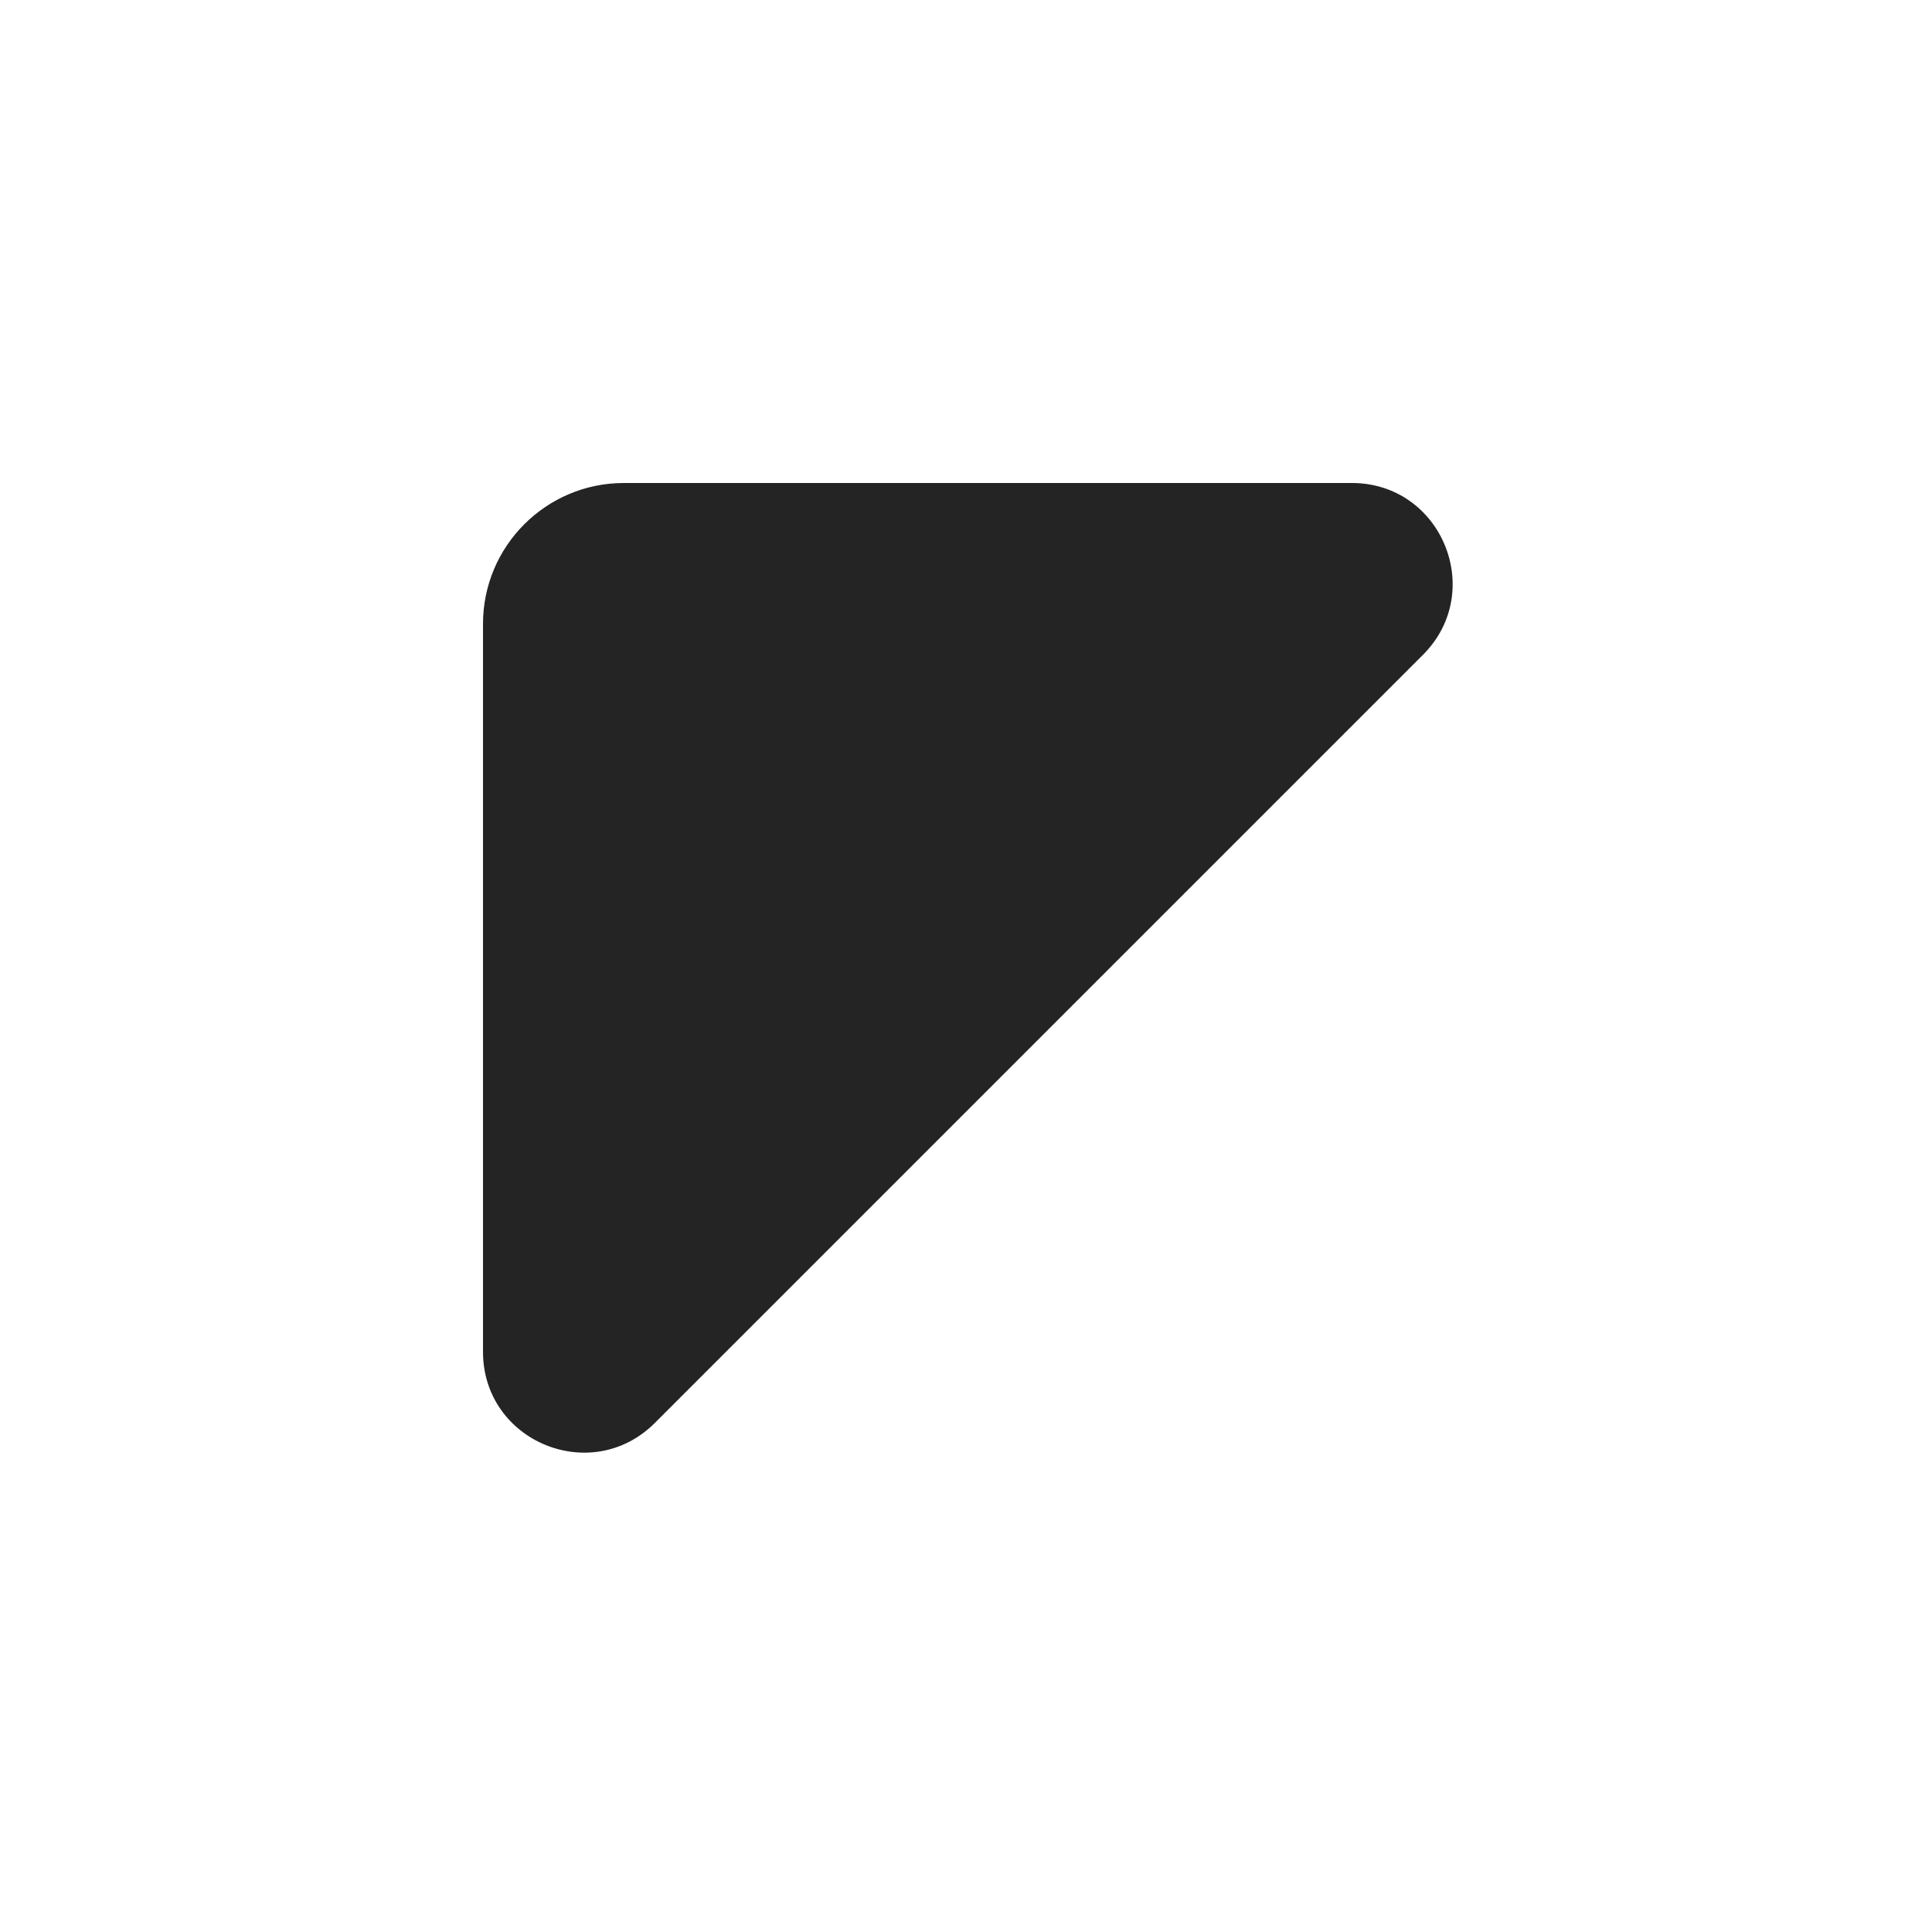 <svg width="24" height="24" viewBox="0 0 24 24" fill="none" xmlns="http://www.w3.org/2000/svg">
<path d="M6 16.793C6 17.907 7.346 18.464 8.134 17.677L17.677 8.134C18.464 7.346 17.907 6 16.793 6L7.75 6C6.784 6 6 6.784 6 7.75L6 16.793Z" fill="#242424"/>
</svg>
